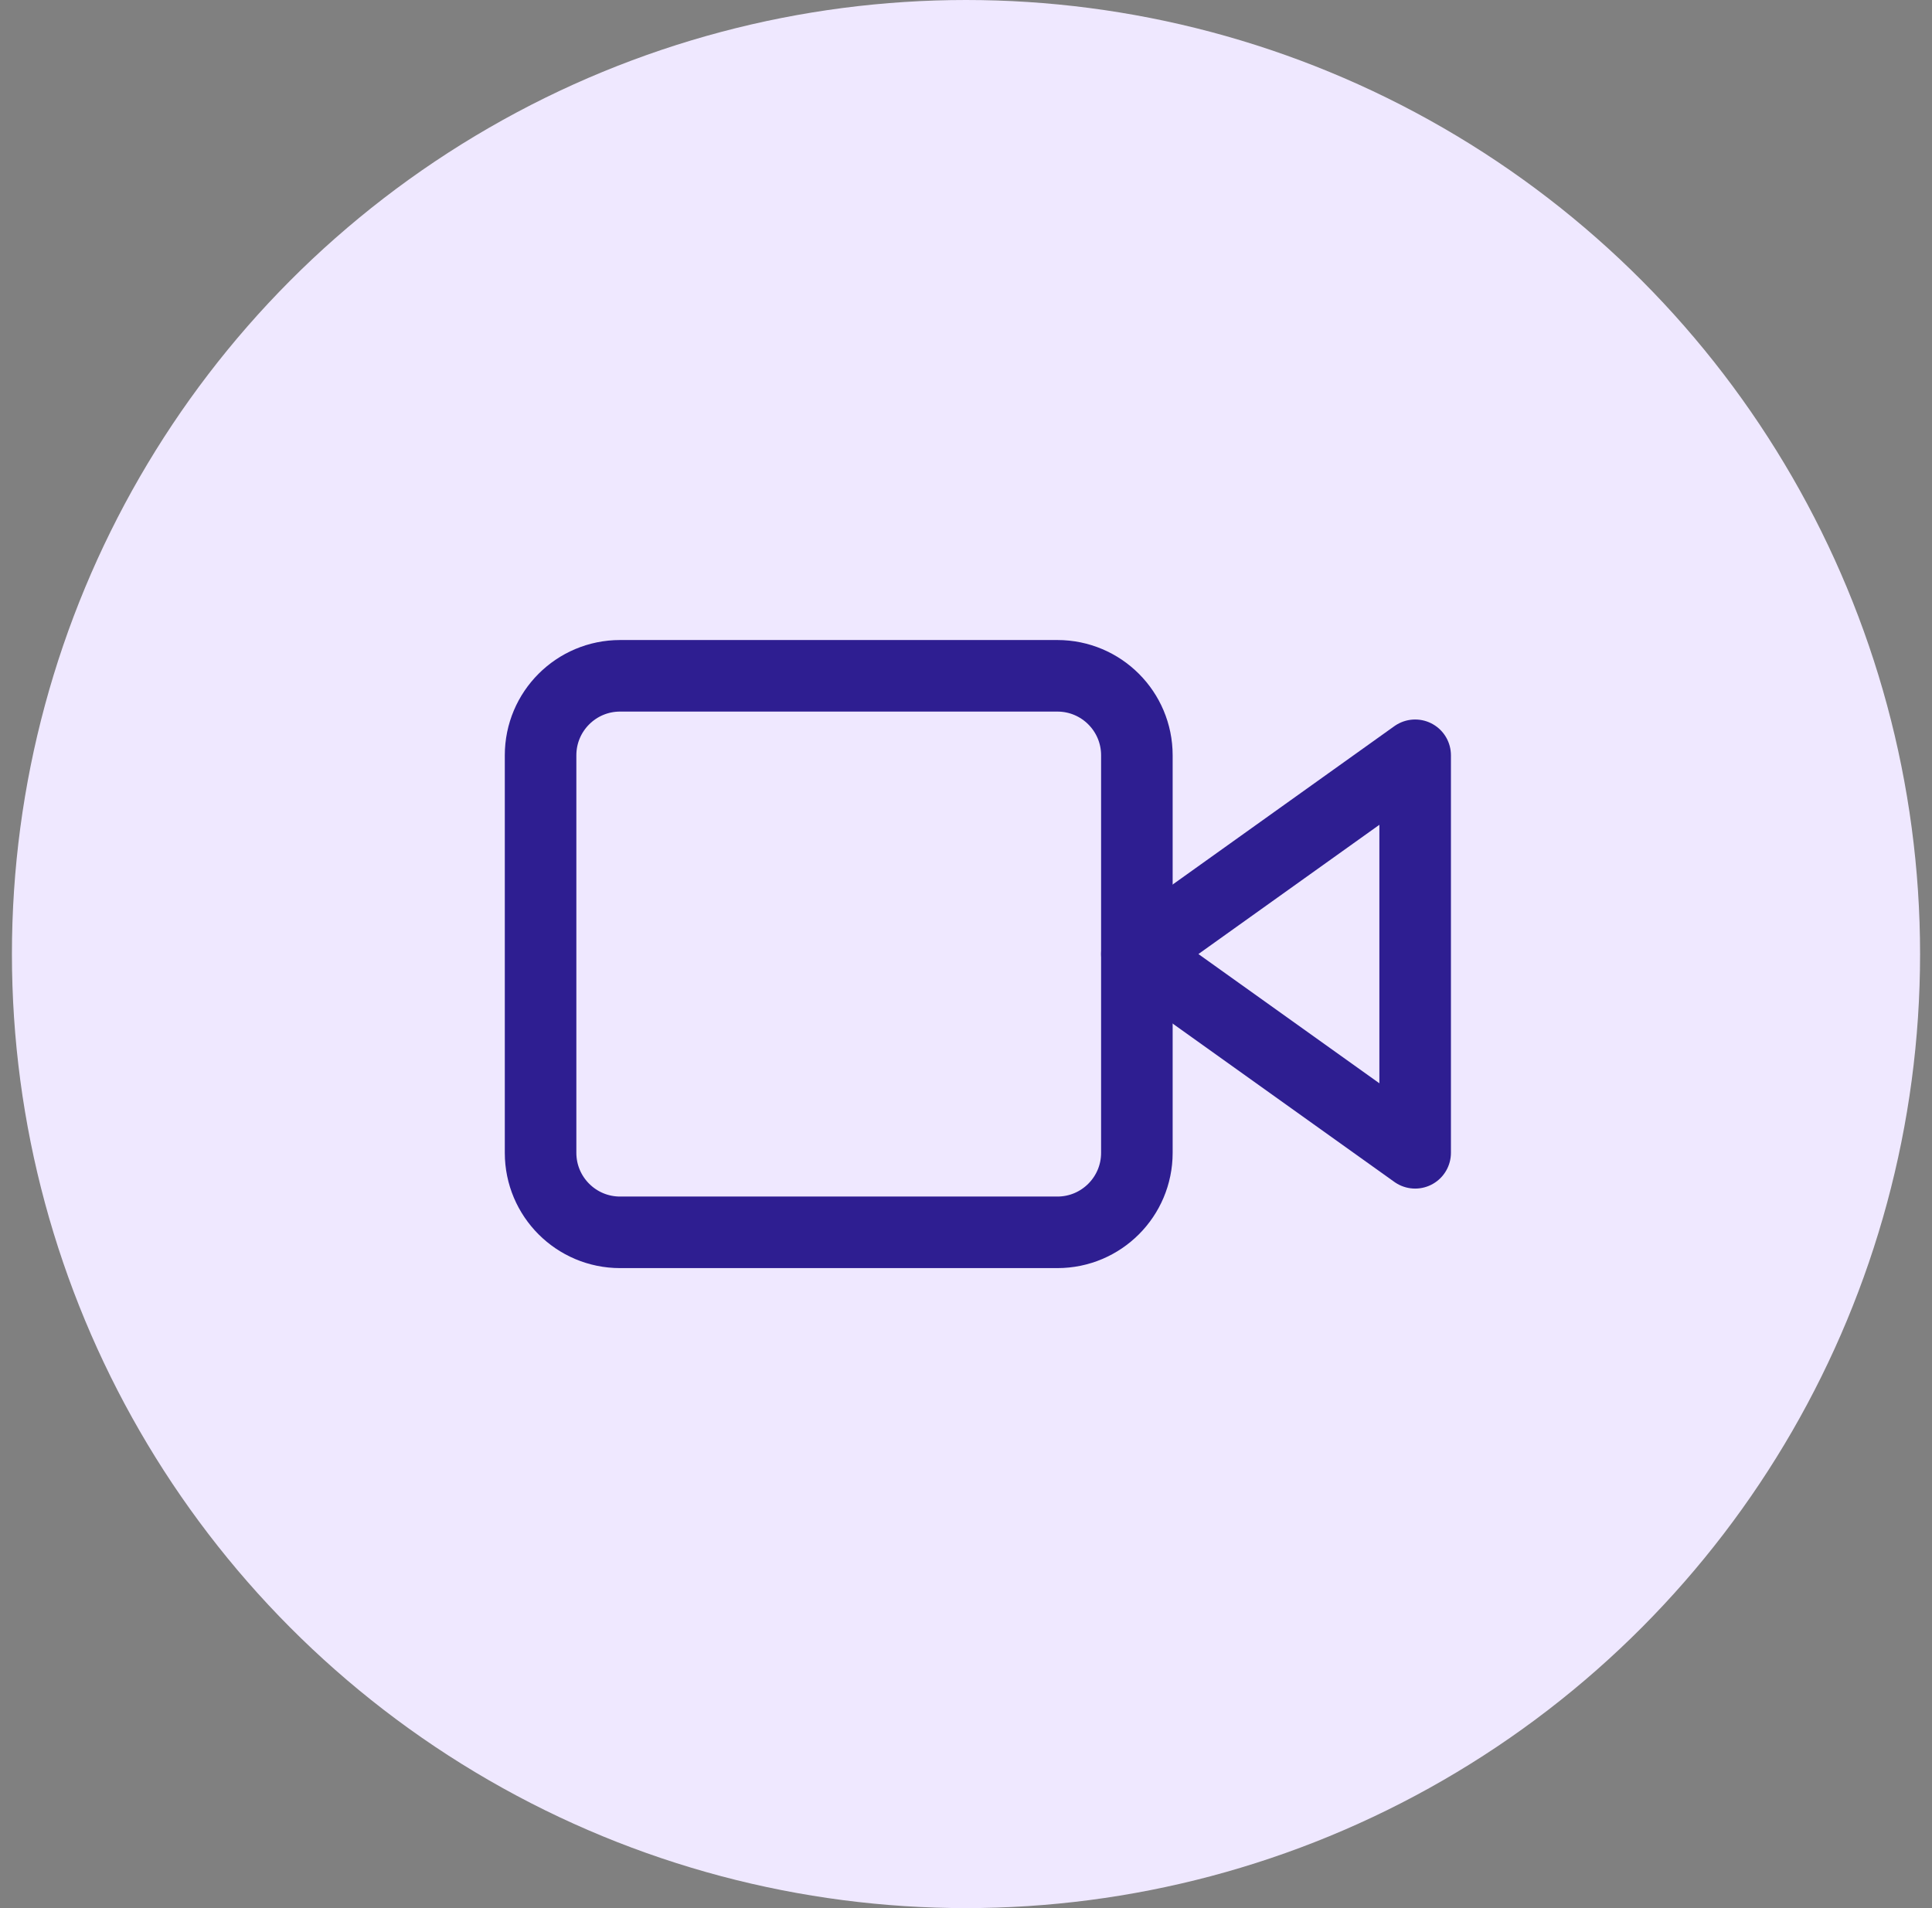 <svg width="81" height="80" viewBox="0 0 81 80" fill="none" xmlns="http://www.w3.org/2000/svg">
<rect x="0" y="0" width="81" height="80" fill="#808080" stroke="none"/>
<circle cx="40.5" cy="40" r="40" fill="#EFE8FF"/>
<path d="M59.331 31.666L47.664 40L59.331 48.333V31.666Z" stroke="#2E1E91" stroke-width="3" stroke-linecap="round" stroke-linejoin="round"/>
<path d="M44.331 28.334H25.997C24.156 28.334 22.664 29.826 22.664 31.667V48.334C22.664 50.174 24.156 51.667 25.997 51.667H44.331C46.172 51.667 47.664 50.174 47.664 48.334V31.667C47.664 29.826 46.172 28.334 44.331 28.334Z" stroke="#2E1E91" stroke-width="3" stroke-linecap="round" stroke-linejoin="round"/>
</svg>
